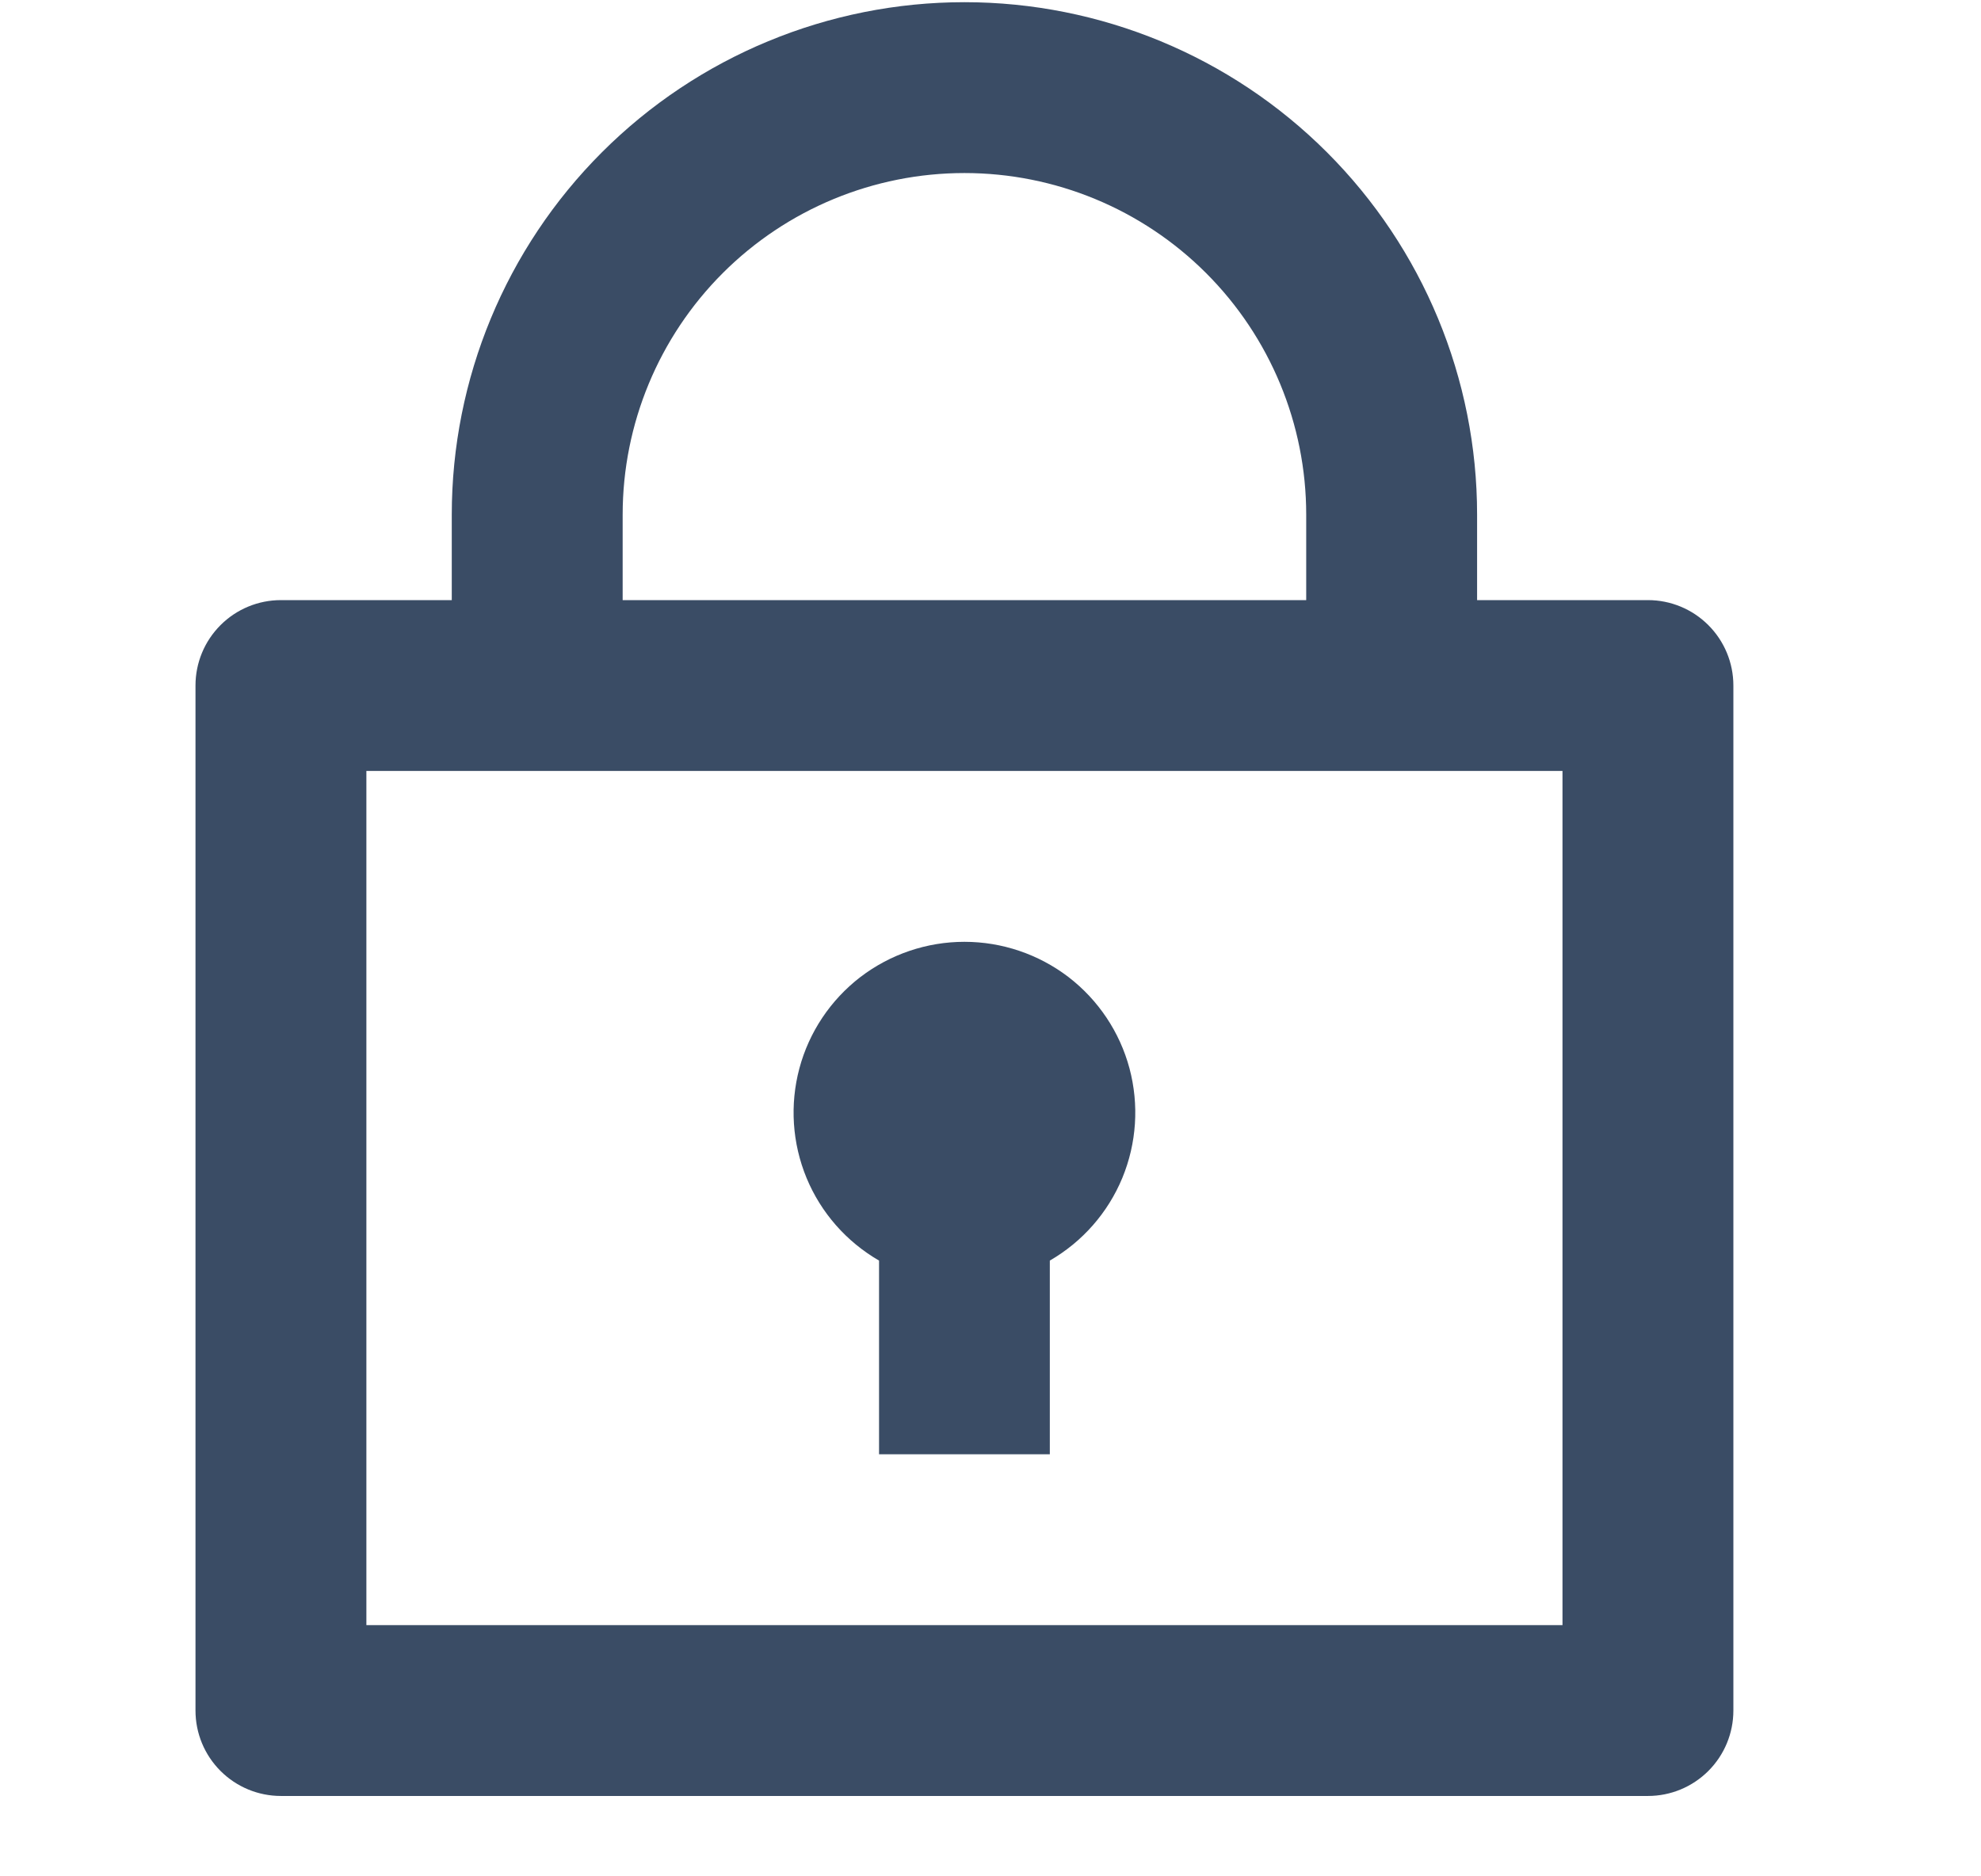<svg width="19" height="18" viewBox="0 0 19 18" fill="none" xmlns="http://www.w3.org/2000/svg">
<path d="M4.333 5.757V4.937C4.333 3.633 4.851 2.383 5.773 1.461C6.695 0.539 7.946 0.021 9.25 0.021C10.554 0.021 11.805 0.539 12.727 1.461C13.649 2.383 14.167 3.633 14.167 4.937V5.757H15.806C16.023 5.757 16.231 5.843 16.385 5.997C16.539 6.151 16.625 6.359 16.625 6.576V16.41C16.625 16.627 16.539 16.835 16.385 16.989C16.231 17.143 16.023 17.229 15.806 17.229H2.694C2.477 17.229 2.269 17.143 2.115 16.989C1.961 16.835 1.875 16.627 1.875 16.41V6.576C1.875 6.359 1.961 6.151 2.115 5.997C2.269 5.843 2.477 5.757 2.694 5.757H4.333ZM14.986 7.396H3.514V15.59H14.986V7.396ZM8.431 12.093C8.118 11.912 7.874 11.634 7.736 11.301C7.598 10.967 7.574 10.598 7.667 10.249C7.76 9.901 7.966 9.593 8.252 9.373C8.539 9.154 8.889 9.035 9.25 9.035C9.611 9.035 9.961 9.154 10.248 9.373C10.534 9.593 10.74 9.901 10.833 10.249C10.926 10.598 10.902 10.967 10.764 11.301C10.626 11.634 10.382 11.912 10.069 12.093V13.951H8.431V12.093ZM5.972 5.757H12.528V4.937C12.528 4.068 12.182 3.234 11.568 2.62C10.953 2.005 10.119 1.66 9.25 1.66C8.381 1.66 7.547 2.005 6.932 2.62C6.318 3.234 5.972 4.068 5.972 4.937V5.757Z" fill="#3A4C65"/>
</svg>
